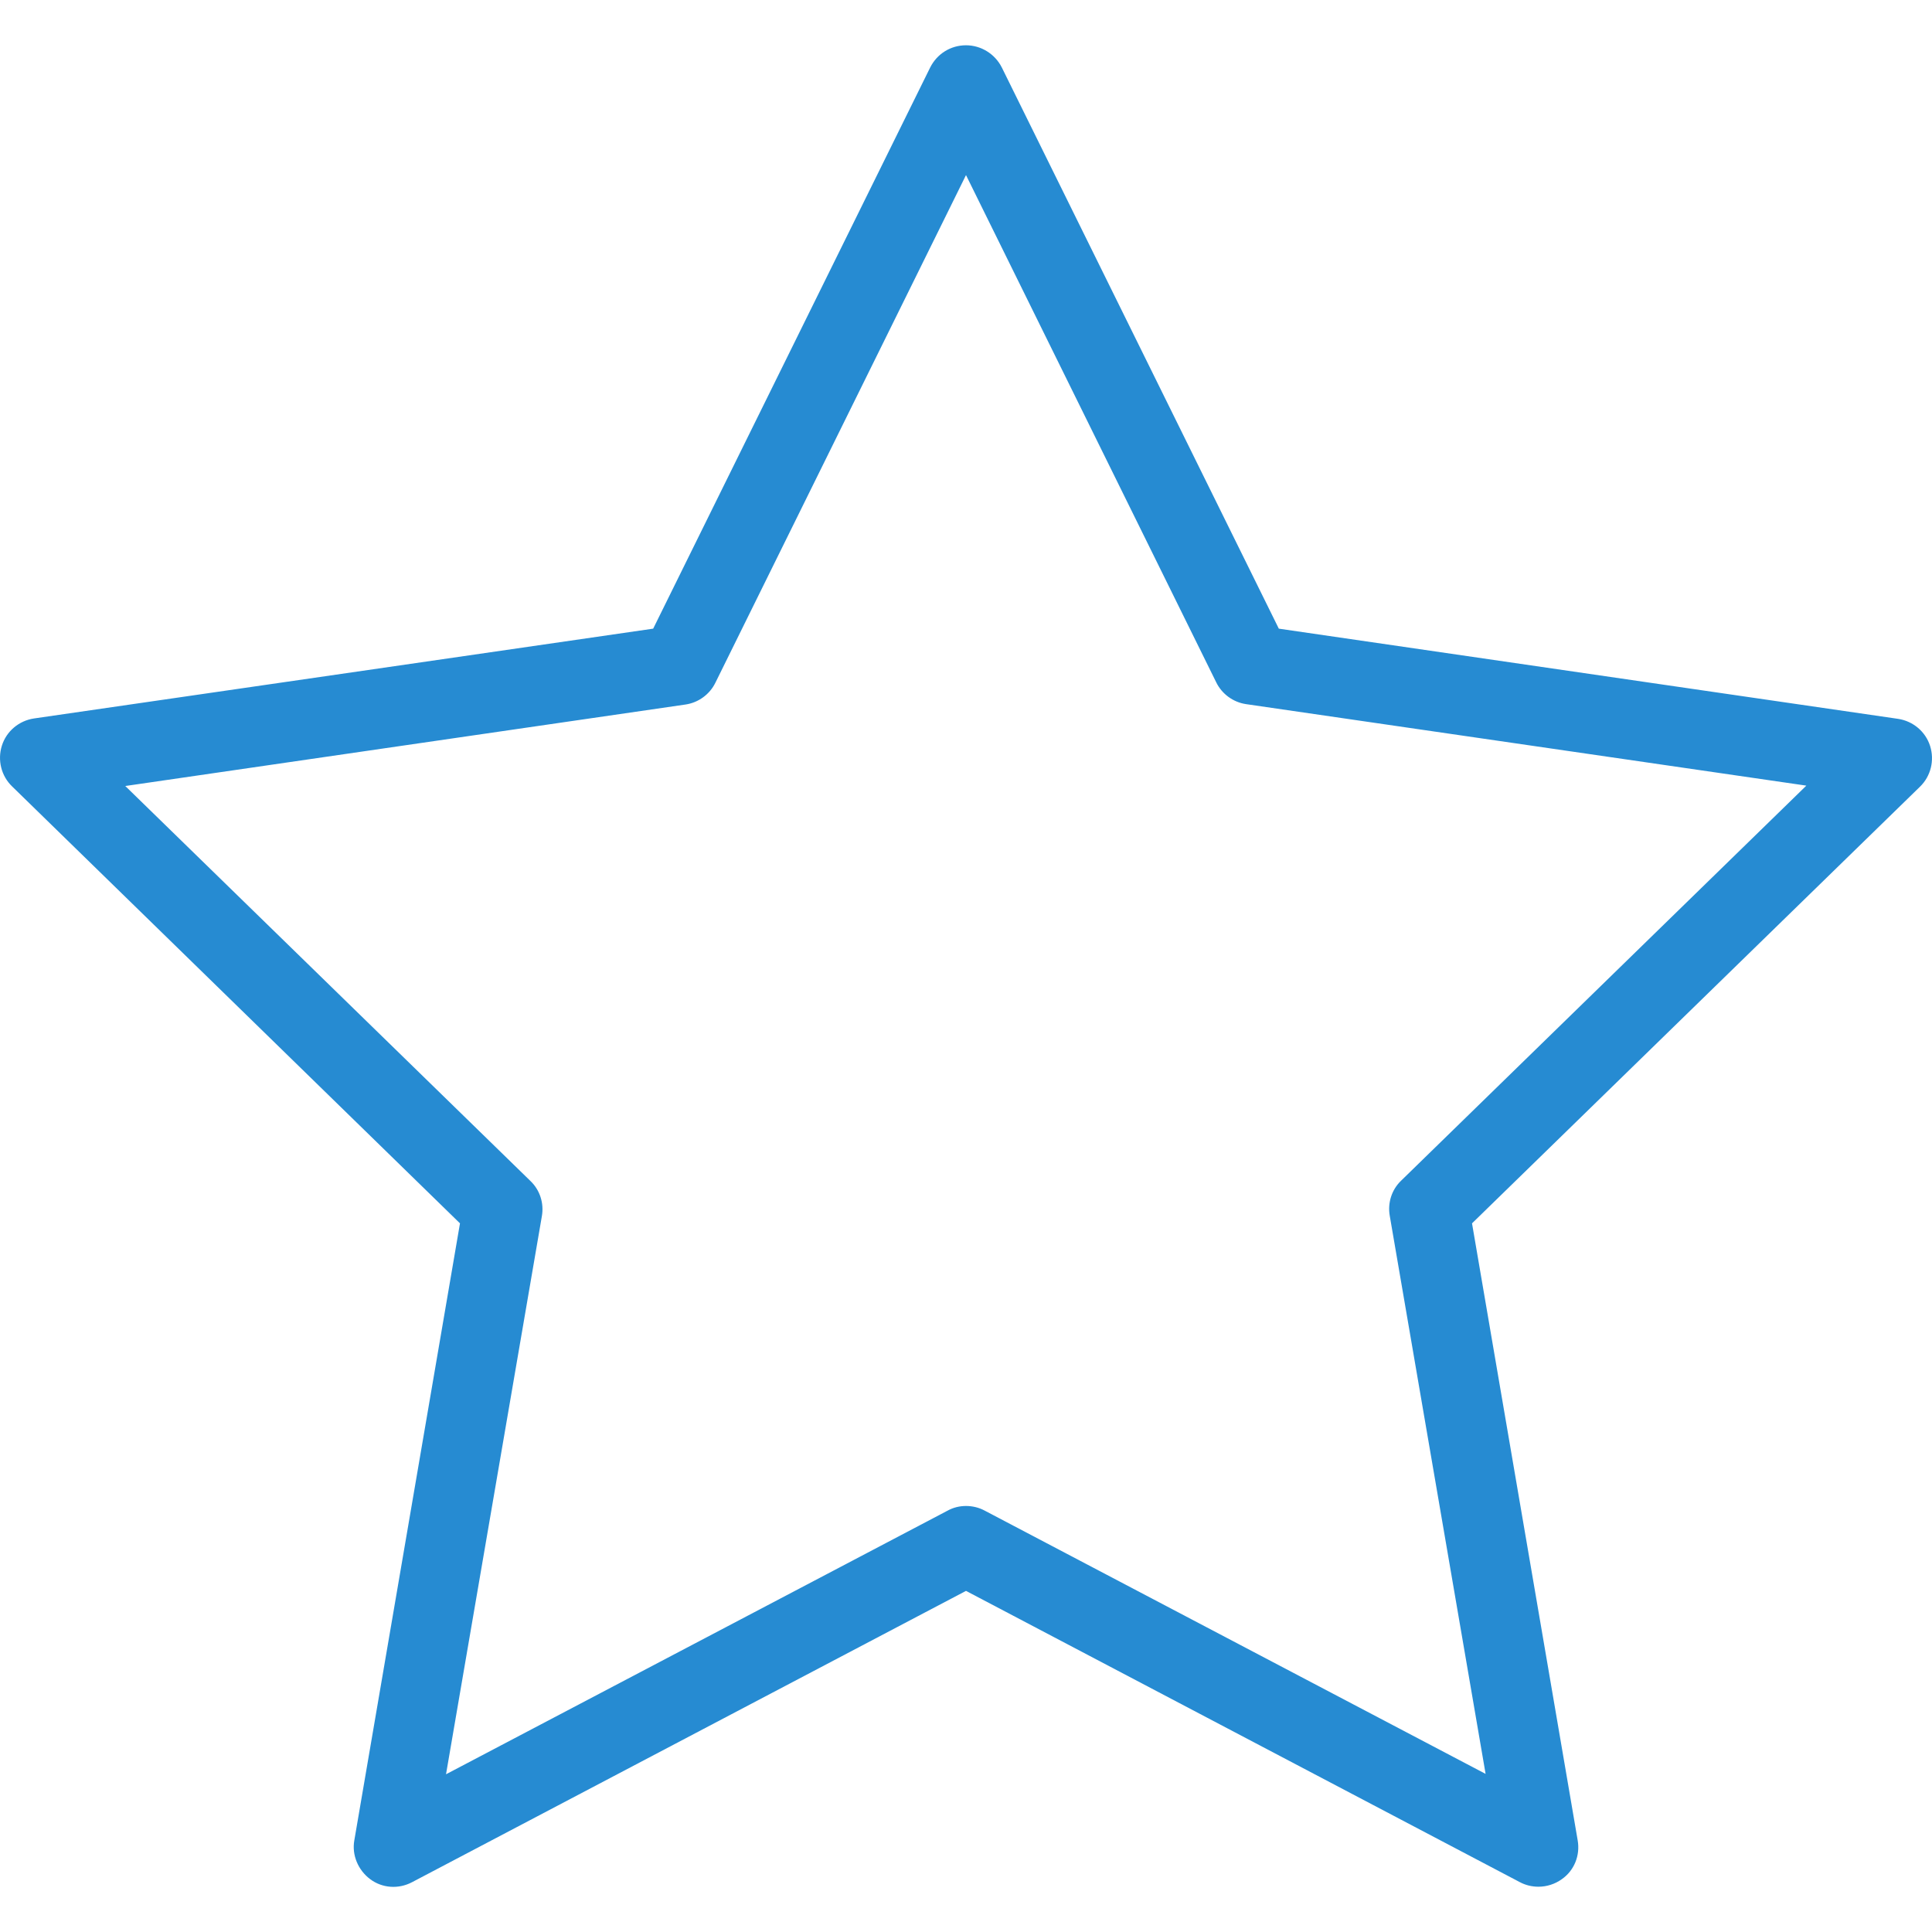 <?xml version="1.0" ?><!DOCTYPE svg  PUBLIC '-//W3C//DTD SVG 1.1//EN'  'http://www.w3.org/Graphics/SVG/1.1/DTD/svg11.dtd'><svg enable-background="new 0 0 512 512" id="Layer_1" version="1.1" viewBox="0 0 512 512" xml:space="preserve" xmlns="http://www.w3.org/2000/svg" xmlns:xlink="http://www.w3.org/1999/xlink"><path d="M407.7,500c-1.7,0-3.4-0.4-4.9-1.2L256,421.6l-146.8,77.2c-3.6,1.9-7.9,1.6-11.1-0.8  c-3.2-2.4-4.9-6.4-4.2-10.3l28-163.5L3.2,208.4c-2.9-2.8-3.9-7-2.7-10.8c1.2-3.8,4.5-6.6,8.5-7.2l164.1-23.8l73.4-148.7  c1.8-3.6,5.4-5.9,9.5-5.9c4,0,7.7,2.3,9.5,5.9l73.4,148.7L503,190.5c4,0.6,7.3,3.4,8.5,7.2c1.2,3.8,0.2,8-2.7,10.8L390.1,324.2  l28,163.5c0.7,4-0.9,8-4.2,10.3C412.1,499.3,409.9,500,407.7,500z M256,399.1c1.7,0,3.4,0.4,4.9,1.2l132.8,69.8l-25.4-147.9  c-0.6-3.4,0.5-6.9,3-9.3l107.4-104.7l-148.5-21.6c-3.4-0.5-6.4-2.7-7.9-5.8L256,46.4l-66.4,134.5c-1.5,3.1-4.5,5.3-7.9,5.8  L33.2,208.3L140.6,313c2.5,2.4,3.6,5.9,3,9.3l-25.4,147.9l132.8-69.8C252.6,399.5,254.3,399.1,256,399.1z" fill="#268bd2"/></svg>